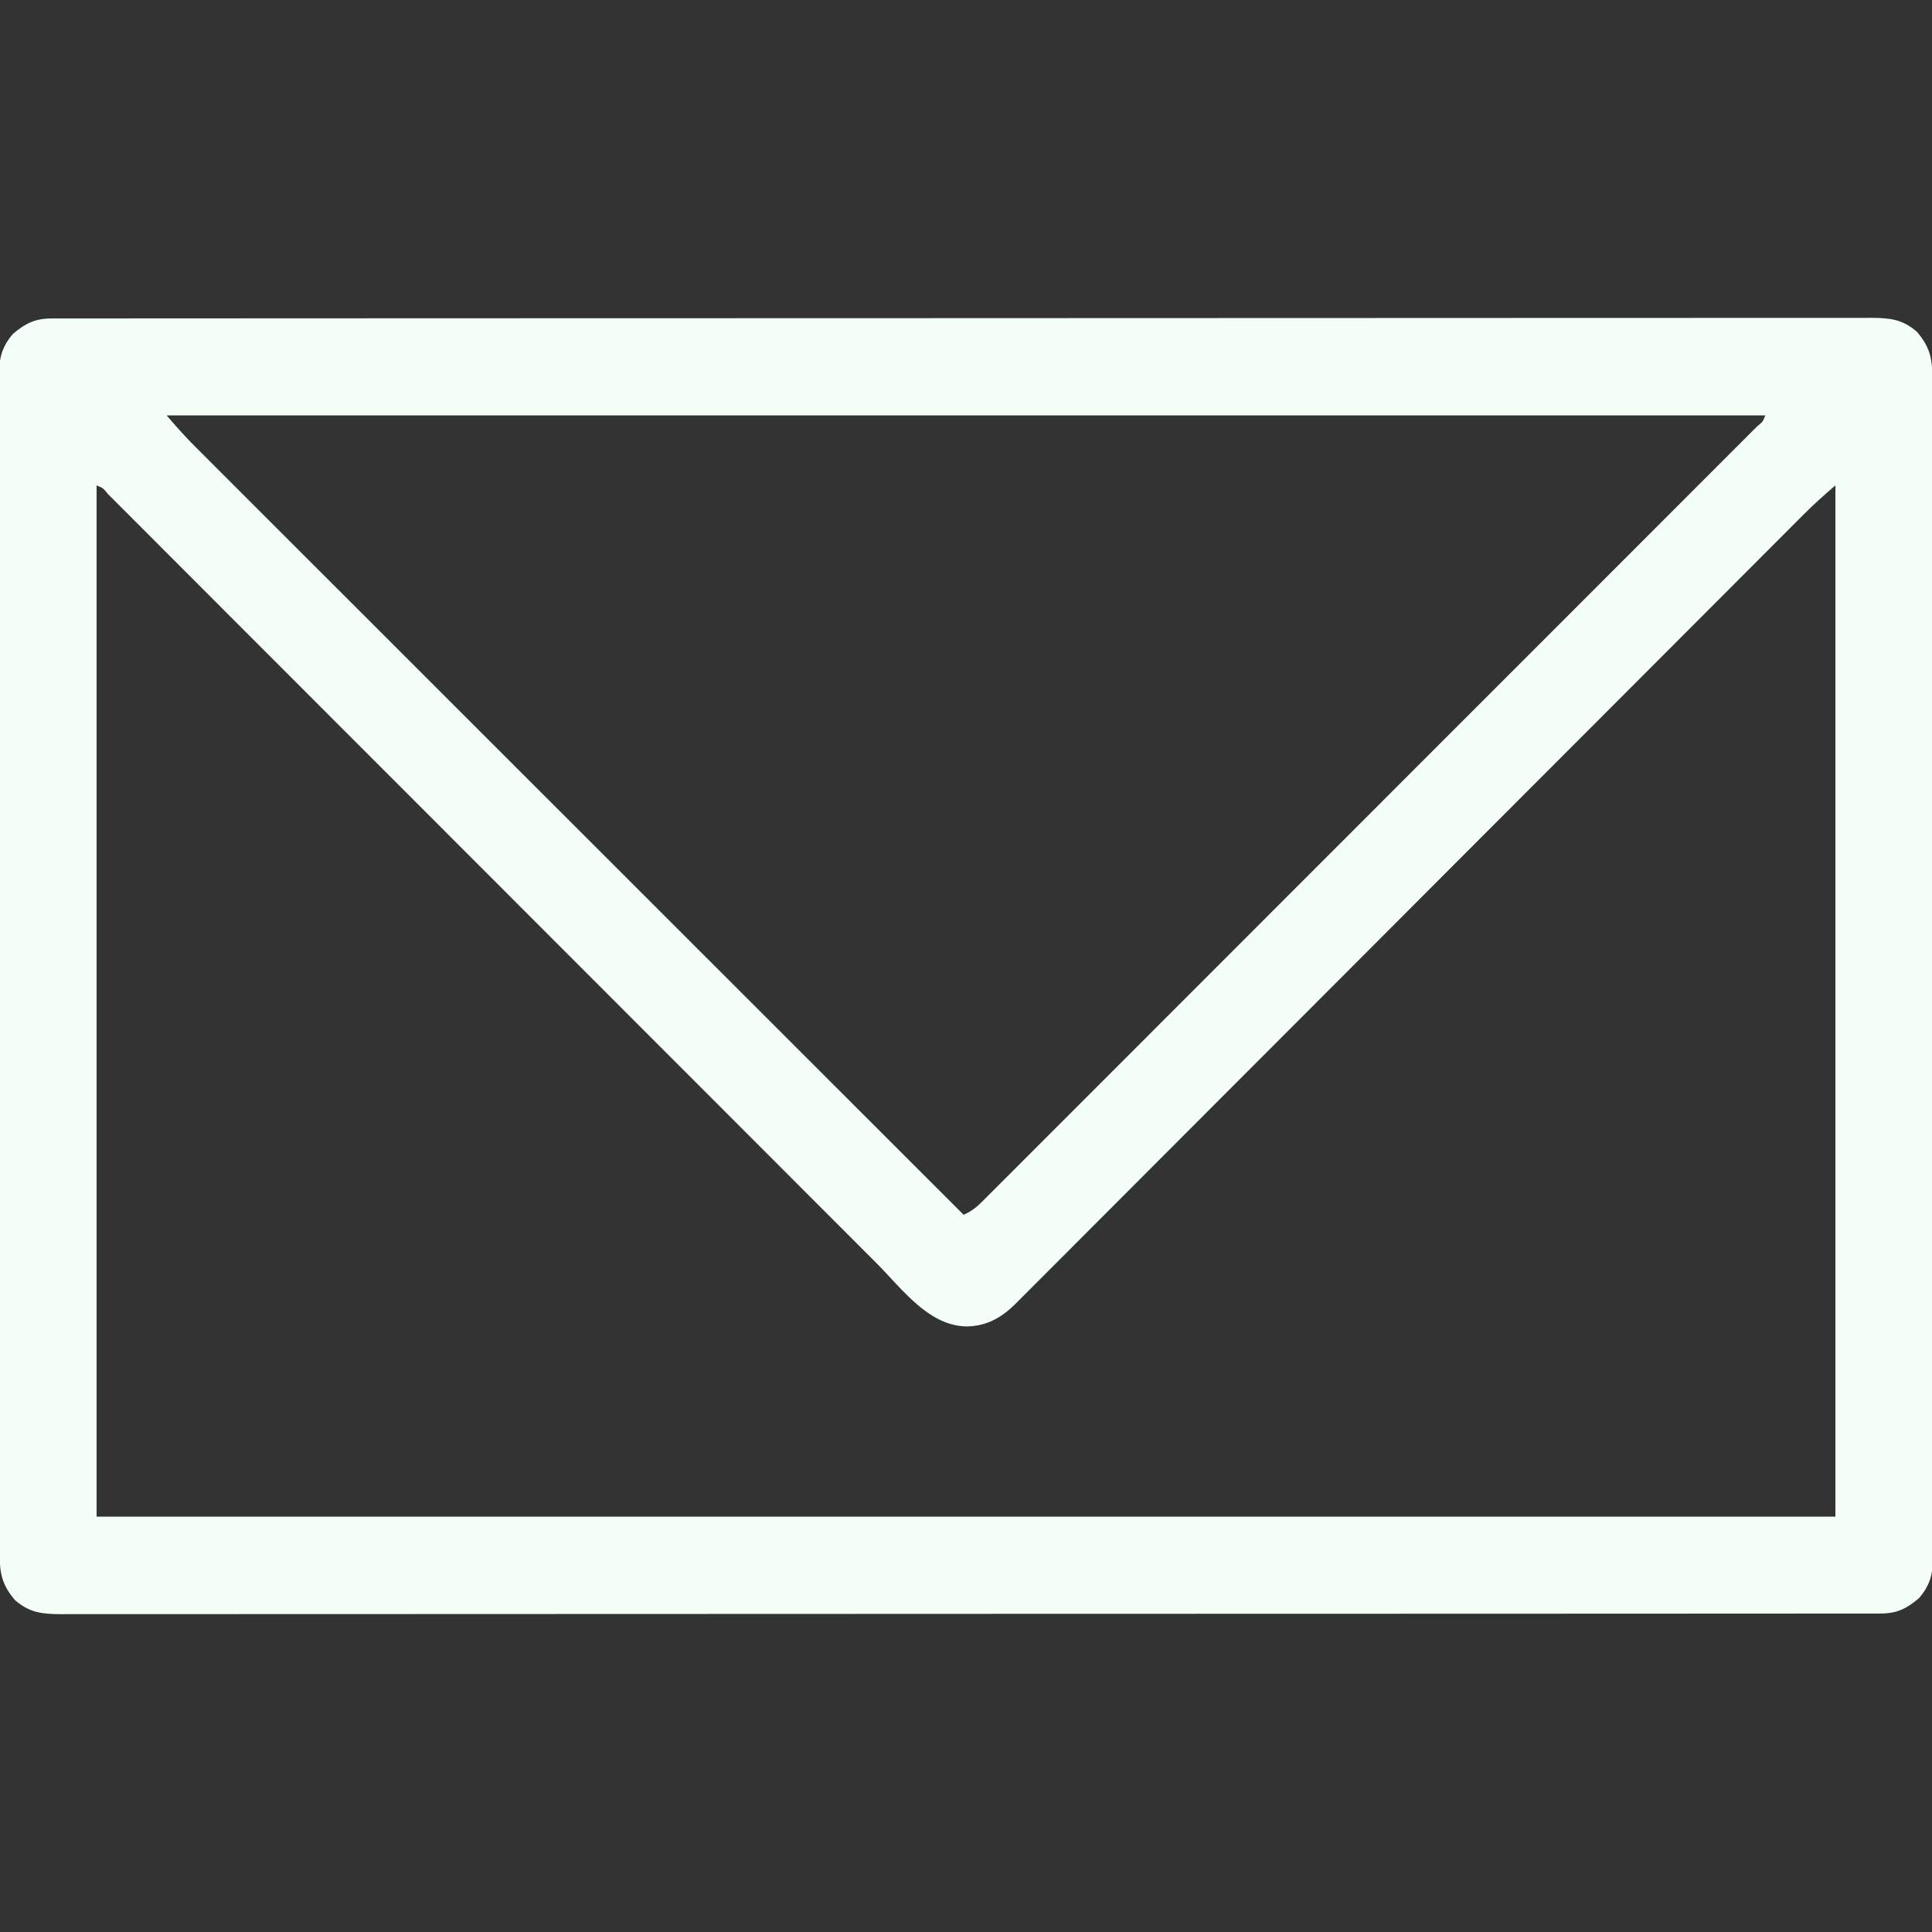 <?xml version="1.0" encoding="UTF-8"?>
<svg version="1.1" xmlns="http://www.w3.org/2000/svg" width="800" height="800">
<rect width="100%" height="100%" fill="#333333" stroke="none"/>
<path d="M0 0 C1.106 -0.003 2.212 -0.006 3.351 -0.009 C4.573 -0.007 5.795 -0.006 7.055 -0.004 C8.353 -0.006 9.651 -0.008 10.988 -0.01 C14.615 -0.016 18.241 -0.015 21.868 -0.013 C25.804 -0.012 29.741 -0.018 33.677 -0.022 C41.495 -0.029 49.314 -0.032 57.132 -0.032 C66.492 -0.033 75.852 -0.04 85.212 -0.046 C107.838 -0.063 130.463 -0.068 153.088 -0.073 C163.787 -0.076 174.485 -0.079 185.184 -0.083 C221.789 -0.096 258.394 -0.106 294.999 -0.11 C297.298 -0.11 299.597 -0.11 301.895 -0.111 C304.2 -0.111 306.504 -0.111 308.808 -0.111 C313.432 -0.112 318.055 -0.112 322.678 -0.113 C323.824 -0.113 324.97 -0.113 326.151 -0.113 C363.332 -0.117 400.512 -0.132 437.693 -0.156 C476.981 -0.18 516.269 -0.194 555.557 -0.195 C559.867 -0.195 564.178 -0.196 568.488 -0.196 C569.549 -0.196 570.611 -0.196 571.704 -0.196 C588.807 -0.197 605.91 -0.208 623.012 -0.223 C640.193 -0.237 657.373 -0.24 674.553 -0.232 C684.768 -0.228 694.982 -0.232 705.196 -0.248 C712.014 -0.257 718.831 -0.256 725.649 -0.246 C729.537 -0.241 733.425 -0.24 737.313 -0.253 C741.496 -0.266 745.68 -0.256 749.864 -0.244 C751.077 -0.252 752.29 -0.259 753.539 -0.267 C761.244 -0.219 766.463 0.322 772.461 5.503 C777.704 11.62 778.86 16.444 778.842 24.348 C778.846 25.627 778.846 25.627 778.849 26.931 C778.854 29.812 778.853 32.694 778.851 35.575 C778.854 37.652 778.857 39.728 778.86 41.805 C778.869 47.531 778.87 53.257 778.871 58.983 C778.873 65.151 778.88 71.319 778.887 77.486 C778.902 91.686 778.907 105.886 778.912 120.086 C778.914 127.101 778.918 134.116 778.922 141.131 C778.934 165.138 778.945 189.145 778.949 213.152 C778.949 214.659 778.949 216.166 778.949 217.674 C778.949 219.185 778.95 220.696 778.95 222.207 C778.95 225.238 778.951 228.27 778.951 231.301 C778.951 232.053 778.951 232.805 778.952 233.579 C778.955 257.955 778.971 282.331 778.994 306.707 C779.019 332.471 779.033 358.235 779.034 383.998 C779.034 386.826 779.034 389.653 779.035 392.481 C779.035 393.177 779.035 393.873 779.035 394.59 C779.036 405.802 779.047 417.013 779.061 428.224 C779.076 439.49 779.079 450.756 779.071 462.021 C779.067 468.126 779.068 474.231 779.082 480.336 C779.095 485.922 779.094 491.508 779.082 497.095 C779.08 499.118 779.083 501.142 779.091 503.165 C779.102 505.912 779.095 508.657 779.083 511.404 C779.091 512.193 779.098 512.982 779.106 513.795 C779.045 520.239 777.646 524.888 773.336 529.878 C768.263 534.226 764.109 536.252 757.422 536.255 C755.763 536.26 755.763 536.26 754.071 536.264 C752.849 536.263 751.627 536.261 750.367 536.259 C749.069 536.261 747.771 536.263 746.434 536.265 C742.807 536.271 739.181 536.27 735.554 536.269 C731.618 536.268 727.681 536.273 723.745 536.277 C715.927 536.285 708.108 536.287 700.29 536.287 C690.93 536.288 681.57 536.295 672.21 536.302 C649.584 536.318 626.959 536.324 604.334 536.329 C593.635 536.331 582.937 536.334 572.238 536.338 C535.633 536.351 499.028 536.362 462.423 536.365 C460.124 536.365 457.826 536.366 455.527 536.366 C453.222 536.366 450.918 536.366 448.614 536.367 C443.991 536.367 439.367 536.367 434.744 536.368 C433.598 536.368 432.452 536.368 431.271 536.368 C394.09 536.372 356.91 536.388 319.729 536.411 C280.441 536.436 241.153 536.449 201.865 536.451 C197.555 536.451 193.244 536.451 188.934 536.451 C187.873 536.451 186.811 536.451 185.718 536.451 C168.615 536.453 151.512 536.464 134.41 536.478 C117.229 536.492 100.049 536.496 82.869 536.488 C72.654 536.483 62.44 536.487 52.226 536.503 C45.408 536.513 38.591 536.512 31.773 536.501 C27.885 536.496 23.998 536.495 20.109 536.508 C15.926 536.521 11.742 536.512 7.558 536.5 C6.345 536.507 5.132 536.515 3.883 536.523 C-3.822 536.474 -9.041 535.933 -15.039 530.753 C-20.282 524.635 -21.438 519.811 -21.42 511.907 C-21.422 511.055 -21.425 510.202 -21.427 509.324 C-21.432 506.443 -21.431 503.562 -21.429 500.68 C-21.432 498.604 -21.435 496.527 -21.438 494.451 C-21.447 488.725 -21.448 482.999 -21.449 477.272 C-21.451 471.105 -21.458 464.937 -21.465 458.769 C-21.479 444.569 -21.485 430.369 -21.49 416.17 C-21.492 409.155 -21.496 402.14 -21.5 395.125 C-21.512 371.118 -21.523 347.111 -21.527 323.104 C-21.527 321.596 -21.527 320.089 -21.527 318.581 C-21.527 317.07 -21.528 315.559 -21.528 314.048 C-21.528 311.017 -21.529 307.985 -21.529 304.954 C-21.529 304.202 -21.529 303.451 -21.53 302.676 C-21.533 278.3 -21.549 253.924 -21.572 229.548 C-21.597 203.785 -21.611 178.021 -21.612 152.257 C-21.612 149.429 -21.612 146.602 -21.613 143.775 C-21.613 143.079 -21.613 142.382 -21.613 141.665 C-21.614 130.454 -21.625 119.242 -21.639 108.031 C-21.654 96.765 -21.657 85.5 -21.649 74.234 C-21.645 68.129 -21.646 62.024 -21.66 55.919 C-21.673 50.333 -21.672 44.747 -21.659 39.161 C-21.657 37.137 -21.661 35.114 -21.669 33.09 C-21.68 30.344 -21.673 27.598 -21.661 24.852 C-21.669 24.062 -21.676 23.273 -21.684 22.46 C-21.623 16.017 -20.223 11.368 -15.914 6.378 C-10.841 2.03 -6.687 0.004 0 0 Z M47.711 40.128 C51.556 44.614 55.34 48.902 59.509 53.049 C60.063 53.604 60.617 54.159 61.188 54.731 C63.034 56.58 64.883 58.425 66.733 60.27 C68.075 61.612 69.416 62.954 70.758 64.297 C74.436 67.978 78.117 71.655 81.799 75.332 C85.772 79.301 89.743 83.273 93.713 87.244 C100.59 94.121 107.469 100.997 114.349 107.871 C124.296 117.81 134.241 127.752 144.185 137.695 C160.318 153.826 176.454 169.956 192.591 186.083 C208.266 201.749 223.94 217.416 239.613 233.084 C240.338 233.809 240.338 233.809 241.077 234.549 C245.931 239.401 250.784 244.253 255.638 249.105 C296.326 289.782 337.017 330.456 377.711 371.128 C381.688 369.525 384.362 366.754 387.326 363.762 C387.884 363.206 388.443 362.65 389.018 362.078 C390.898 360.204 392.771 358.323 394.644 356.442 C396 355.087 397.357 353.733 398.713 352.38 C402.449 348.651 406.177 344.916 409.905 341.18 C413.924 337.155 417.948 333.136 421.971 329.117 C429.854 321.239 437.732 313.355 445.607 305.47 C454.77 296.297 463.939 287.129 473.107 277.961 C489.953 261.115 506.794 244.264 523.632 227.411 C539.016 212.014 554.403 196.62 569.794 181.23 C570.783 180.241 571.771 179.253 572.76 178.264 C573.248 177.776 573.737 177.287 574.241 176.783 C576.701 174.324 579.161 171.864 581.621 169.404 C582.106 168.919 582.591 168.433 583.091 167.933 C598.695 152.33 614.295 136.723 629.895 121.115 C636.292 114.715 642.69 108.316 649.089 101.917 C656.879 94.126 664.667 86.333 672.453 78.538 C676.429 74.557 680.406 70.577 684.386 66.599 C688.022 62.964 691.656 59.327 695.288 55.687 C696.609 54.365 697.93 53.043 699.253 51.722 C701.037 49.94 702.819 48.154 704.6 46.368 C705.125 45.845 705.65 45.322 706.191 44.783 C708.635 42.796 708.635 42.796 709.711 40.128 C491.251 40.128 272.791 40.128 47.711 40.128 Z M18.711 69.128 C18.711 210.038 18.711 350.948 18.711 496.128 C256.311 496.128 493.911 496.128 738.711 496.128 C738.711 355.218 738.711 214.308 738.711 69.128 C734.157 73.031 729.814 76.882 725.606 81.118 C725.031 81.693 724.456 82.267 723.864 82.859 C721.948 84.776 720.035 86.696 718.123 88.616 C716.732 90.009 715.341 91.401 713.949 92.793 C710.134 96.612 706.322 100.434 702.51 104.256 C698.396 108.381 694.279 112.503 690.162 116.625 C683.031 123.765 675.902 130.908 668.774 138.051 C657.986 148.861 647.193 159.667 636.399 170.472 C632.066 174.81 627.732 179.148 623.398 183.486 C622.917 183.968 622.436 184.45 621.94 184.946 C610.487 196.411 599.036 207.876 587.586 219.342 C587.085 219.844 586.584 220.346 586.068 220.862 C574.378 232.568 562.69 244.274 551.004 255.982 C550.501 256.486 549.998 256.99 549.48 257.509 C545.427 261.571 541.373 265.632 537.32 269.693 C520.609 286.437 503.893 303.176 487.171 319.909 C476.401 330.685 465.636 341.467 454.878 352.255 C447.833 359.319 440.784 366.376 433.73 373.43 C429.658 377.502 425.589 381.576 421.527 385.656 C417.809 389.39 414.084 393.118 410.354 396.84 C409.005 398.188 407.658 399.54 406.314 400.893 C404.488 402.732 402.653 404.562 400.816 406.389 C400.296 406.918 399.775 407.446 399.239 407.991 C393.404 413.749 387.321 417.25 378.961 417.378 C363.157 417.131 352.255 401.815 341.759 391.29 C340.366 389.896 338.972 388.502 337.578 387.108 C333.769 383.3 329.964 379.489 326.159 375.677 C322.047 371.558 317.932 367.443 313.817 363.327 C306.696 356.203 299.577 349.077 292.458 341.95 C282.166 331.645 271.871 321.344 261.574 311.043 C256.773 306.24 251.972 301.437 247.172 296.634 C246.691 296.153 246.211 295.672 245.716 295.177 C234.295 283.75 222.876 272.322 211.457 260.894 C210.958 260.394 210.458 259.895 209.944 259.38 C202.345 251.775 194.747 244.17 187.149 236.565 C179.03 228.439 170.911 220.314 162.792 212.188 C162.291 211.687 161.791 211.186 161.275 210.67 C149.858 199.243 138.439 187.816 127.019 176.39 C126.54 175.911 126.06 175.431 125.566 174.937 C120.781 170.149 115.996 165.362 111.211 160.574 C100.46 149.819 89.711 139.063 78.965 128.303 C71.937 121.267 64.908 114.232 57.876 107.199 C53.814 103.135 49.753 99.071 45.694 95.005 C41.985 91.289 38.274 87.576 34.561 83.864 C33.212 82.515 31.863 81.165 30.516 79.813 C28.697 77.99 26.876 76.17 25.054 74.35 C24.253 73.545 24.253 73.545 23.437 72.724 C21.418 70.233 21.418 70.233 18.711 69.128 Z " fill="#F4FFF8" transform="translate(21.289,131.872)"/>
</svg>
